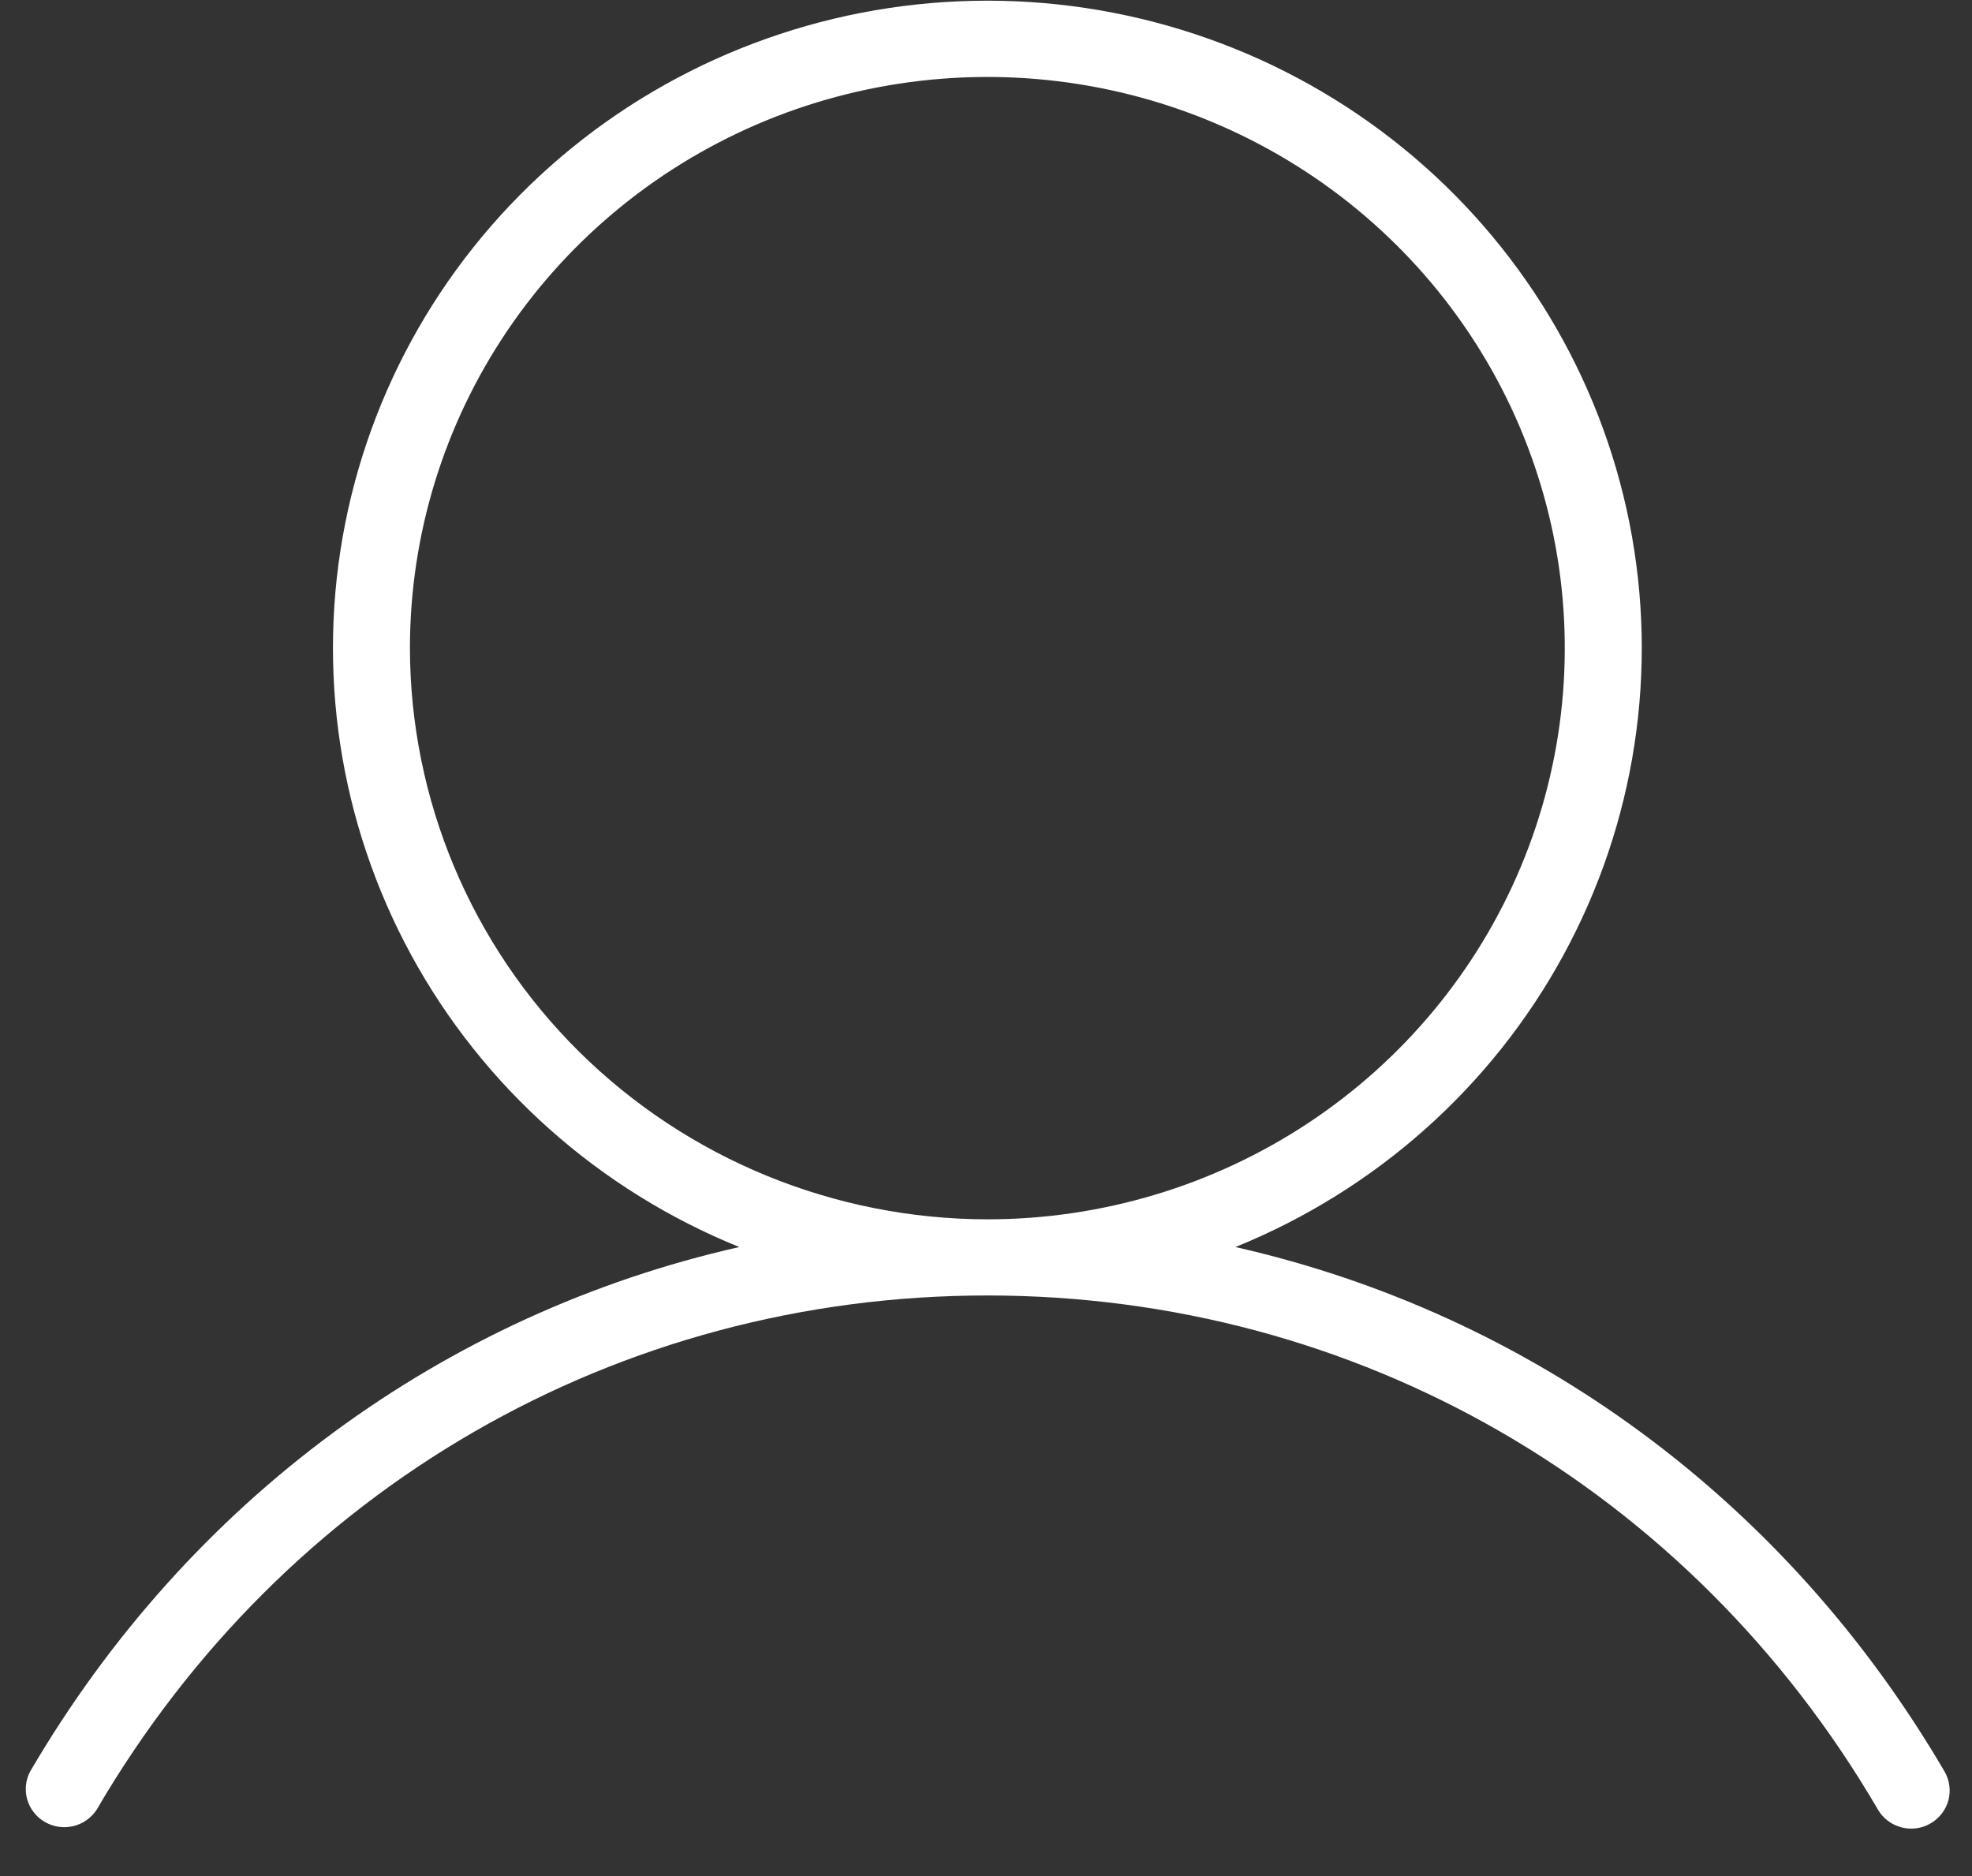 <svg width="41" height="39" viewBox="0 0 41 39" fill="none" xmlns="http://www.w3.org/2000/svg">
<rect x="0" y="0" width="41" height="39" fill="#333333" stroke="none"/>
<path d="M40.429 36.827C37.123 31.174 31.825 27.315 25.686 25.924C28.603 24.742 31.015 22.595 32.509 19.849C34.003 17.104 34.487 13.931 33.878 10.871C33.269 7.812 31.605 5.057 29.17 3.077C26.735 1.096 23.681 0.014 20.529 0.014C17.376 0.014 14.322 1.096 11.887 3.076C9.452 5.057 7.788 7.812 7.179 10.871C6.57 13.93 7.053 17.103 8.547 19.849C10.041 22.594 12.453 24.742 15.37 25.924C9.239 27.309 3.933 31.174 0.627 36.826C0.531 37.007 0.51 37.217 0.567 37.413C0.625 37.609 0.757 37.776 0.936 37.878C1.114 37.98 1.326 38.01 1.527 37.962C1.727 37.913 1.901 37.79 2.012 37.617C5.921 30.927 12.849 26.931 20.528 26.931C28.207 26.931 35.134 30.927 39.044 37.618C39.114 37.739 39.215 37.838 39.337 37.908C39.458 37.977 39.596 38.014 39.736 38.014C39.877 38.014 40.015 37.978 40.136 37.907C40.32 37.802 40.454 37.629 40.509 37.427C40.563 37.224 40.535 37.008 40.429 36.827ZM8.523 13.473C8.523 11.125 9.227 8.829 10.546 6.877C11.866 4.924 13.741 3.402 15.934 2.503C18.128 1.605 20.542 1.37 22.871 1.828C25.2 2.286 27.339 3.417 29.018 5.078C30.697 6.738 31.84 8.854 32.303 11.158C32.766 13.461 32.528 15.848 31.62 18.018C30.711 20.188 29.172 22.042 27.198 23.347C25.224 24.652 22.902 25.348 20.528 25.348C17.345 25.344 14.294 24.092 12.043 21.866C9.793 19.64 8.527 16.622 8.523 13.473Z" fill="white"/>
</svg>
